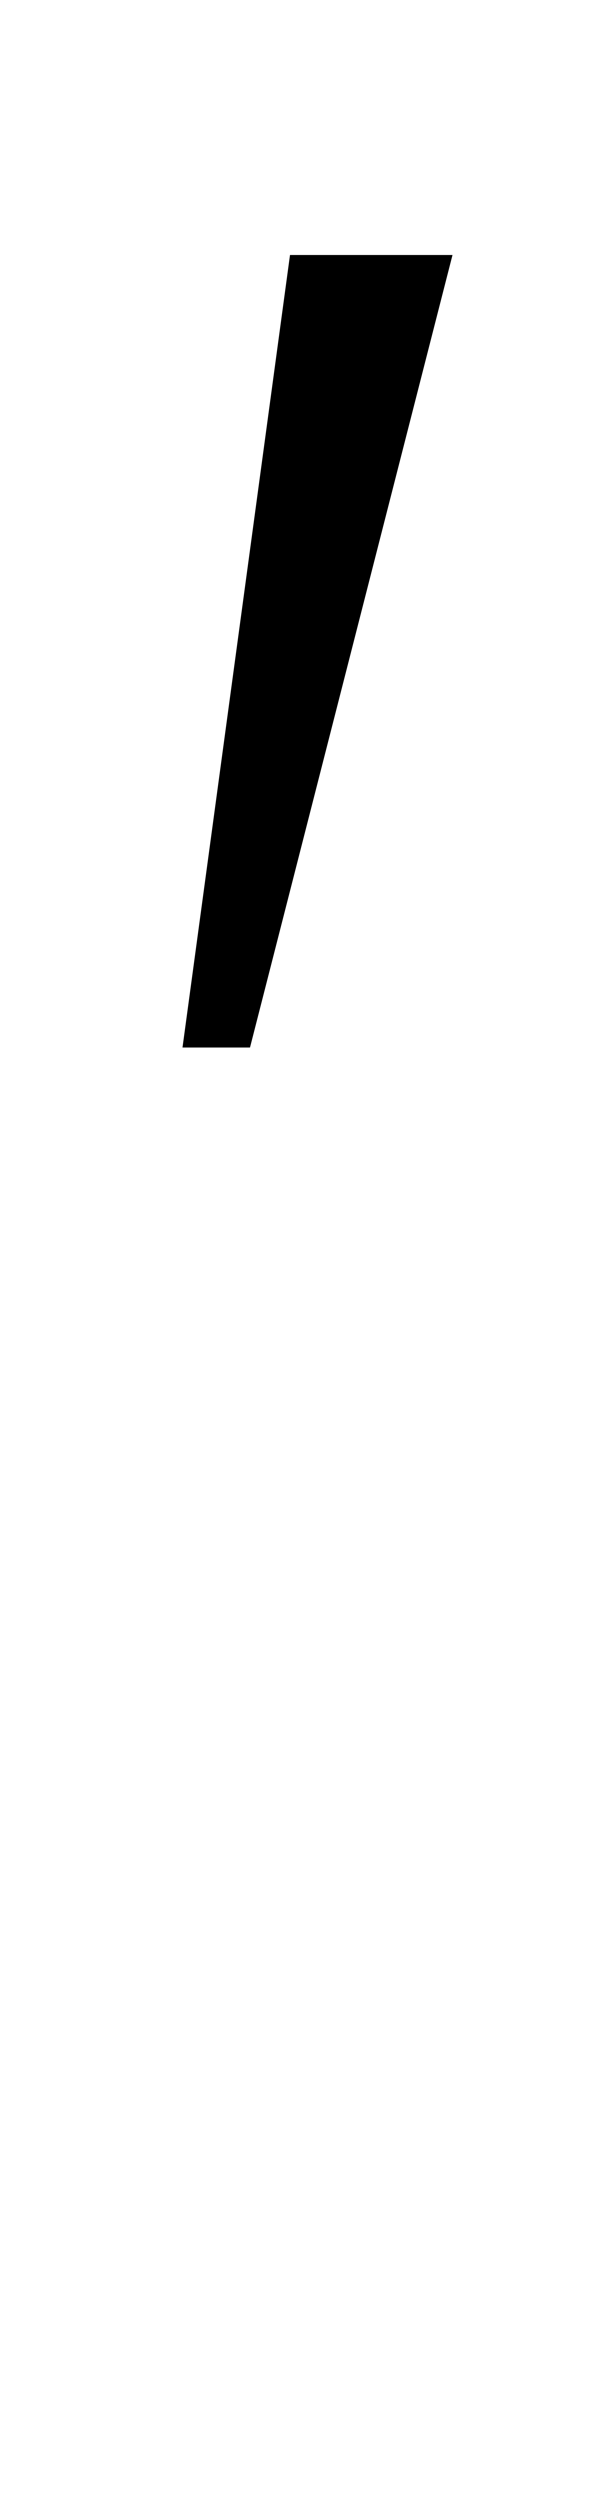 <?xml version="1.0" standalone="no"?>
<!DOCTYPE svg PUBLIC "-//W3C//DTD SVG 1.1//EN" "http://www.w3.org/Graphics/SVG/1.1/DTD/svg11.dtd" >
<svg xmlns="http://www.w3.org/2000/svg" xmlns:xlink="http://www.w3.org/1999/xlink" version="1.1" viewBox="-10 0 238 1000">
  <g transform="matrix(1 0 0 -1 0 800)">
   <path fill="currentColor"
d="M106 698h65l-81 -317h-27z" />
  </g>

</svg>
